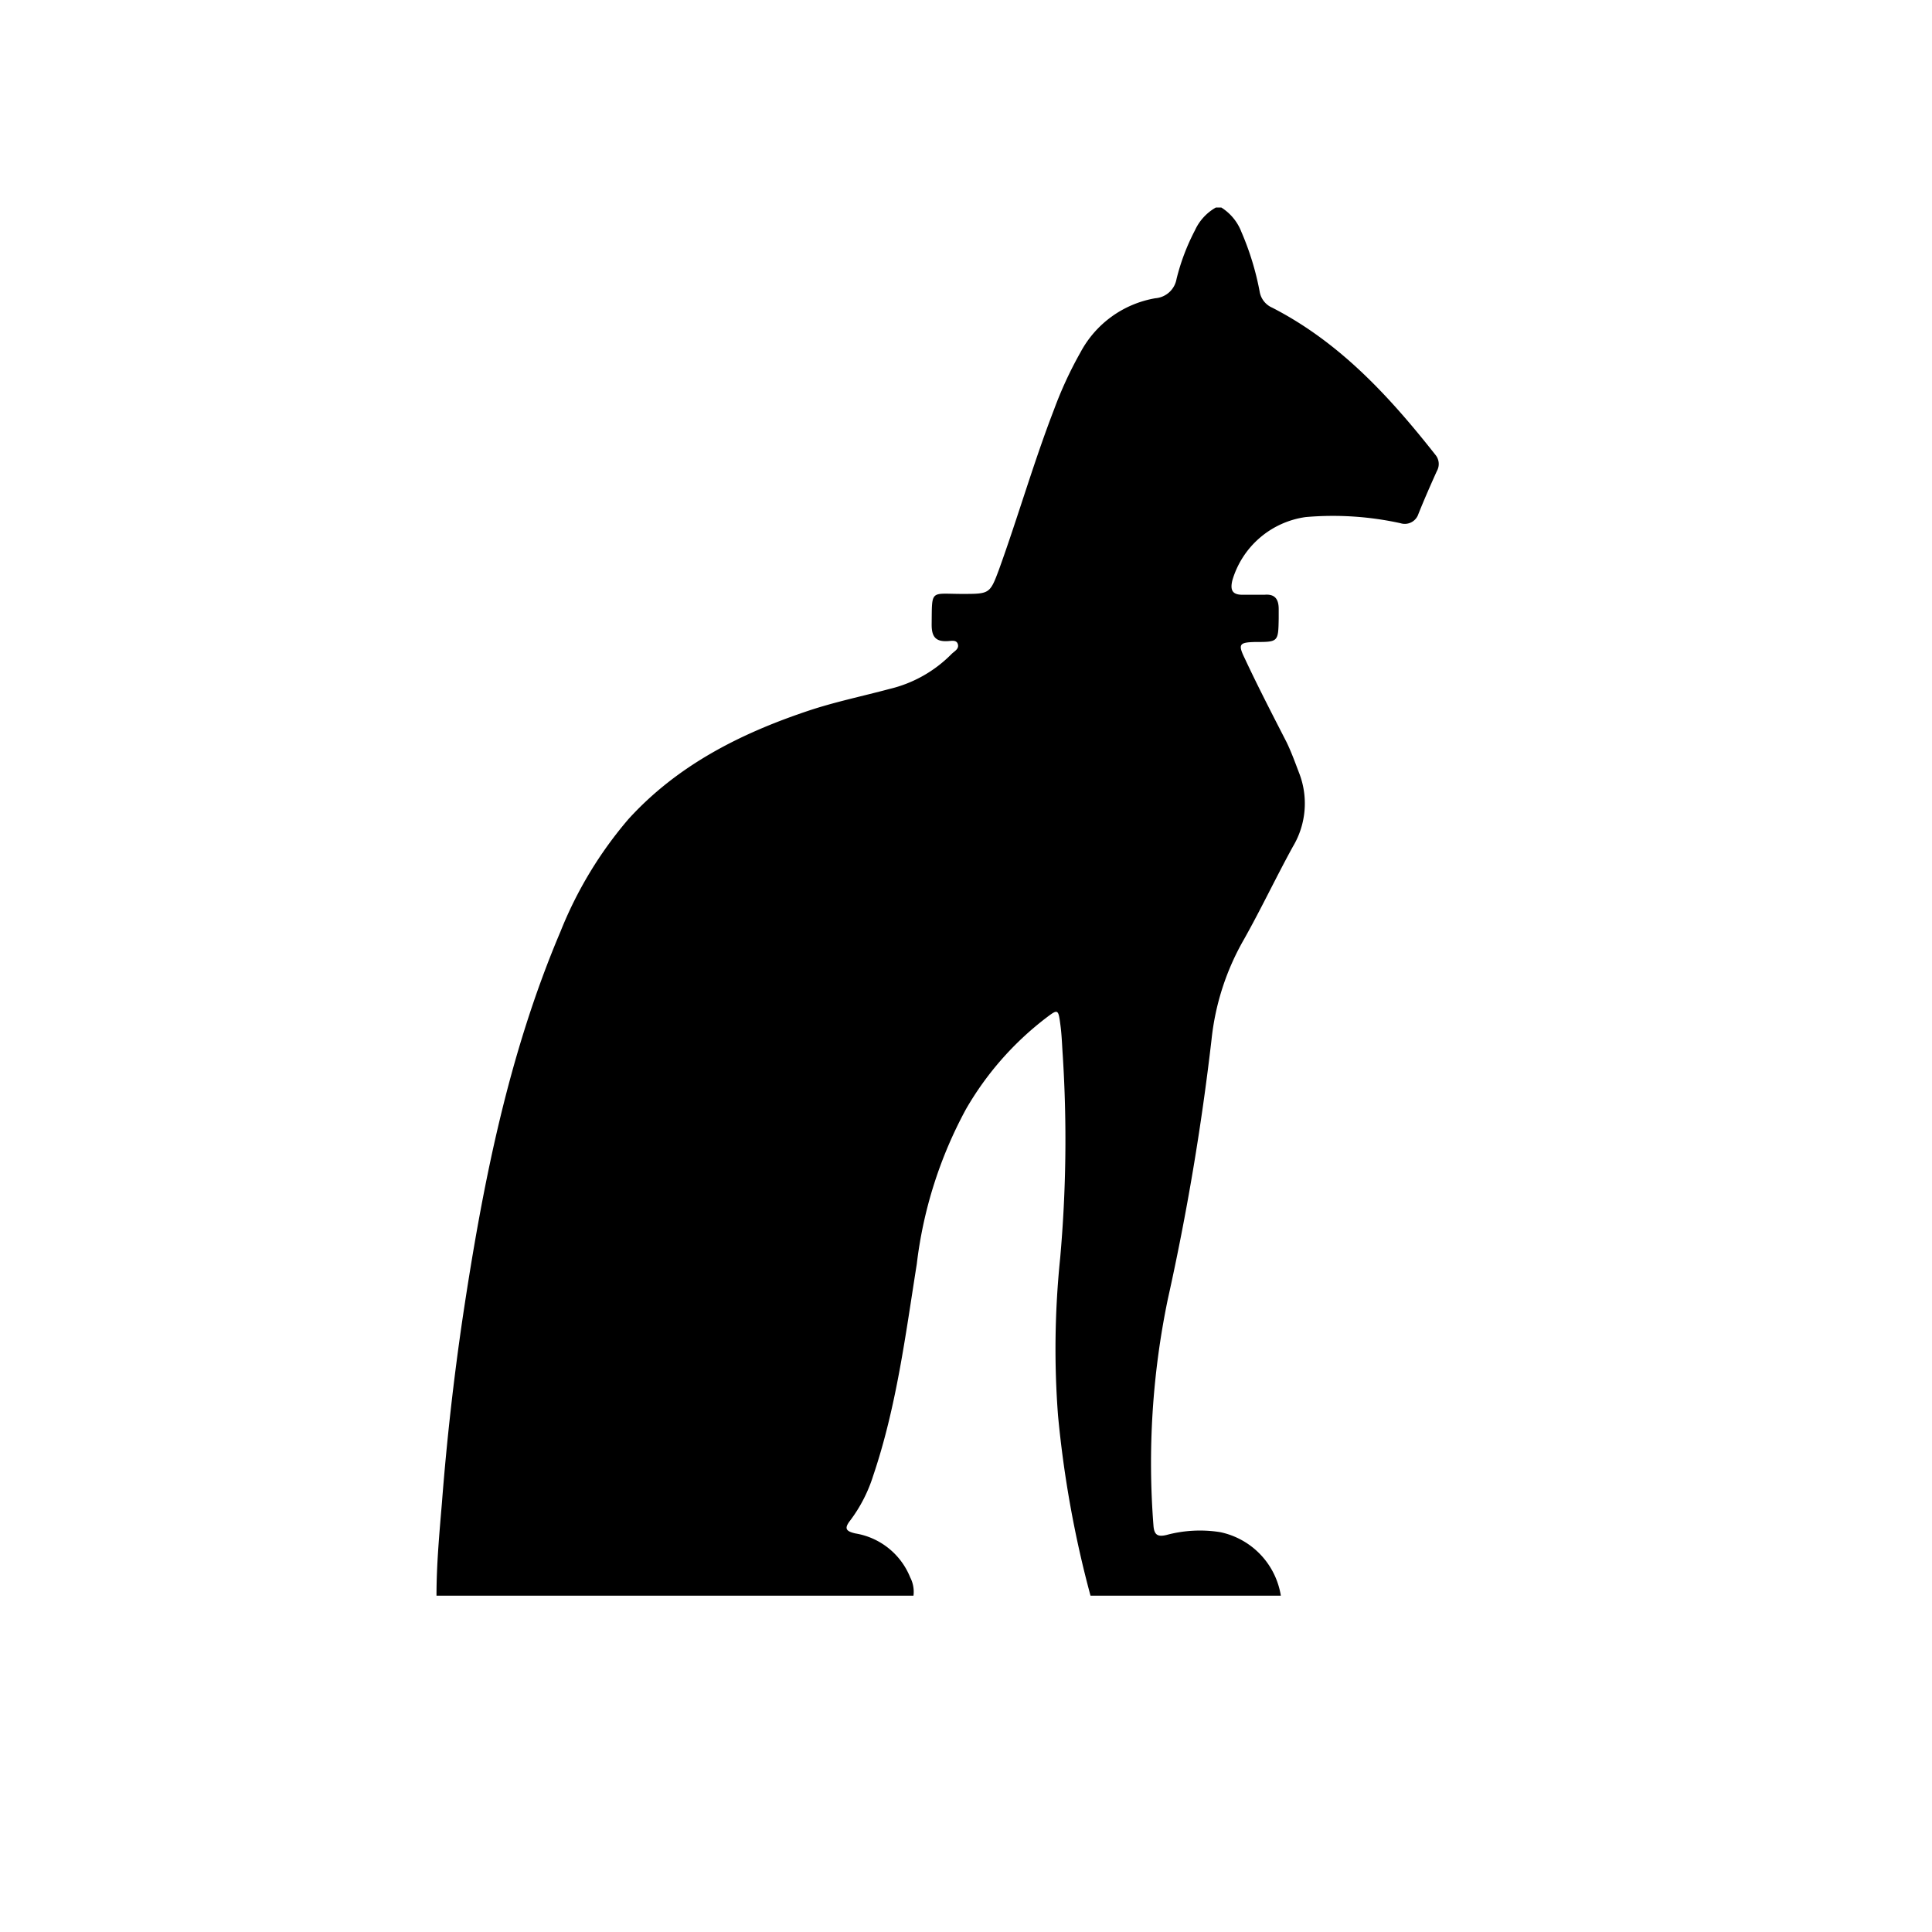 <svg width="270" height="270" fill="none" xmlns="http://www.w3.org/2000/svg"><path d="M170.68 29h-.76a7 7 0 0 0-2.92 3.18c-1.13 2.16-2 4.45-2.58 6.82a3.26 3.26 0 0 1-2.96 2.68A14.67 14.67 0 0 0 151 49.24a54.62 54.62 0 0 0-3.7 8c-2.84 7.36-5.02 14.96-7.7 22.38-1.26 3.38-1.32 3.38-5.12 3.38-4.54 0-4.22-.7-4.28 4.3 0 1.58.48 2.38 2.16 2.3.52 0 1.3-.26 1.5.42.2.68-.48.98-.88 1.38a18 18 0 0 1-8.66 4.88c-3.8 1.02-7.68 1.82-11.38 3.06-9.5 3.18-18.28 7.62-25.12 15.14a56 56 0 0 0-9.48 15.68c-7.34 17.28-10.9 35.48-13.66 53.86a375.77 375.77 0 0 0-2.92 26C61.4 214.3 61 218.64 61 223h66.66a4.36 4.36 0 0 0-.46-2.56 10 10 0 0 0-7.66-6.14c-1.4-.32-1.56-.74-.7-1.84a20.69 20.69 0 0 0 3.18-6.2c3.26-9.62 4.52-19.66 6.1-29.6.9-7.6 3.23-14.94 6.88-21.66a43.21 43.21 0 0 1 11.18-12.74c1.66-1.26 1.72-1.26 2 .88.2 1.42.24 2.88.34 4.32.6 9.45.48 18.93-.36 28.36-.75 7.31-.86 14.67-.3 22 .8 8.5 2.31 16.93 4.54 25.18H179a10.82 10.82 0 0 0-8.48-8.88 18 18 0 0 0-7.52.4c-1.2.28-1.7 0-1.8-1.3a112.73 112.73 0 0 1 2-31.64c2.67-12 4.71-24.14 6.12-36.36a35.5 35.5 0 0 1 4.56-14c2.38-4.24 4.46-8.64 6.8-12.9a11.74 11.74 0 0 0 .84-10.38c-.54-1.42-1.06-2.86-1.72-4.22-2-3.9-4-7.76-5.84-11.7-.98-2-.76-2.24 1.42-2.3 3.26 0 3.26 0 3.32-3.28v-1.32c0-1.38-.52-2.14-2-2h-3.04c-1.38 0-1.78-.58-1.44-2a12.48 12.48 0 0 1 10.26-8.86 44 44 0 0 1 13.24.86 2 2 0 0 0 2.5-1.28c.8-2 1.68-4 2.58-6a2 2 0 0 0-.2-2.28c-6.4-8.12-13.34-15.7-22.8-20.56a2.98 2.98 0 0 1-1.76-2.24 39.16 39.16 0 0 0-2.54-8.32 7 7 0 0 0-2.82-3.44Z" fill="#000"/></svg>
